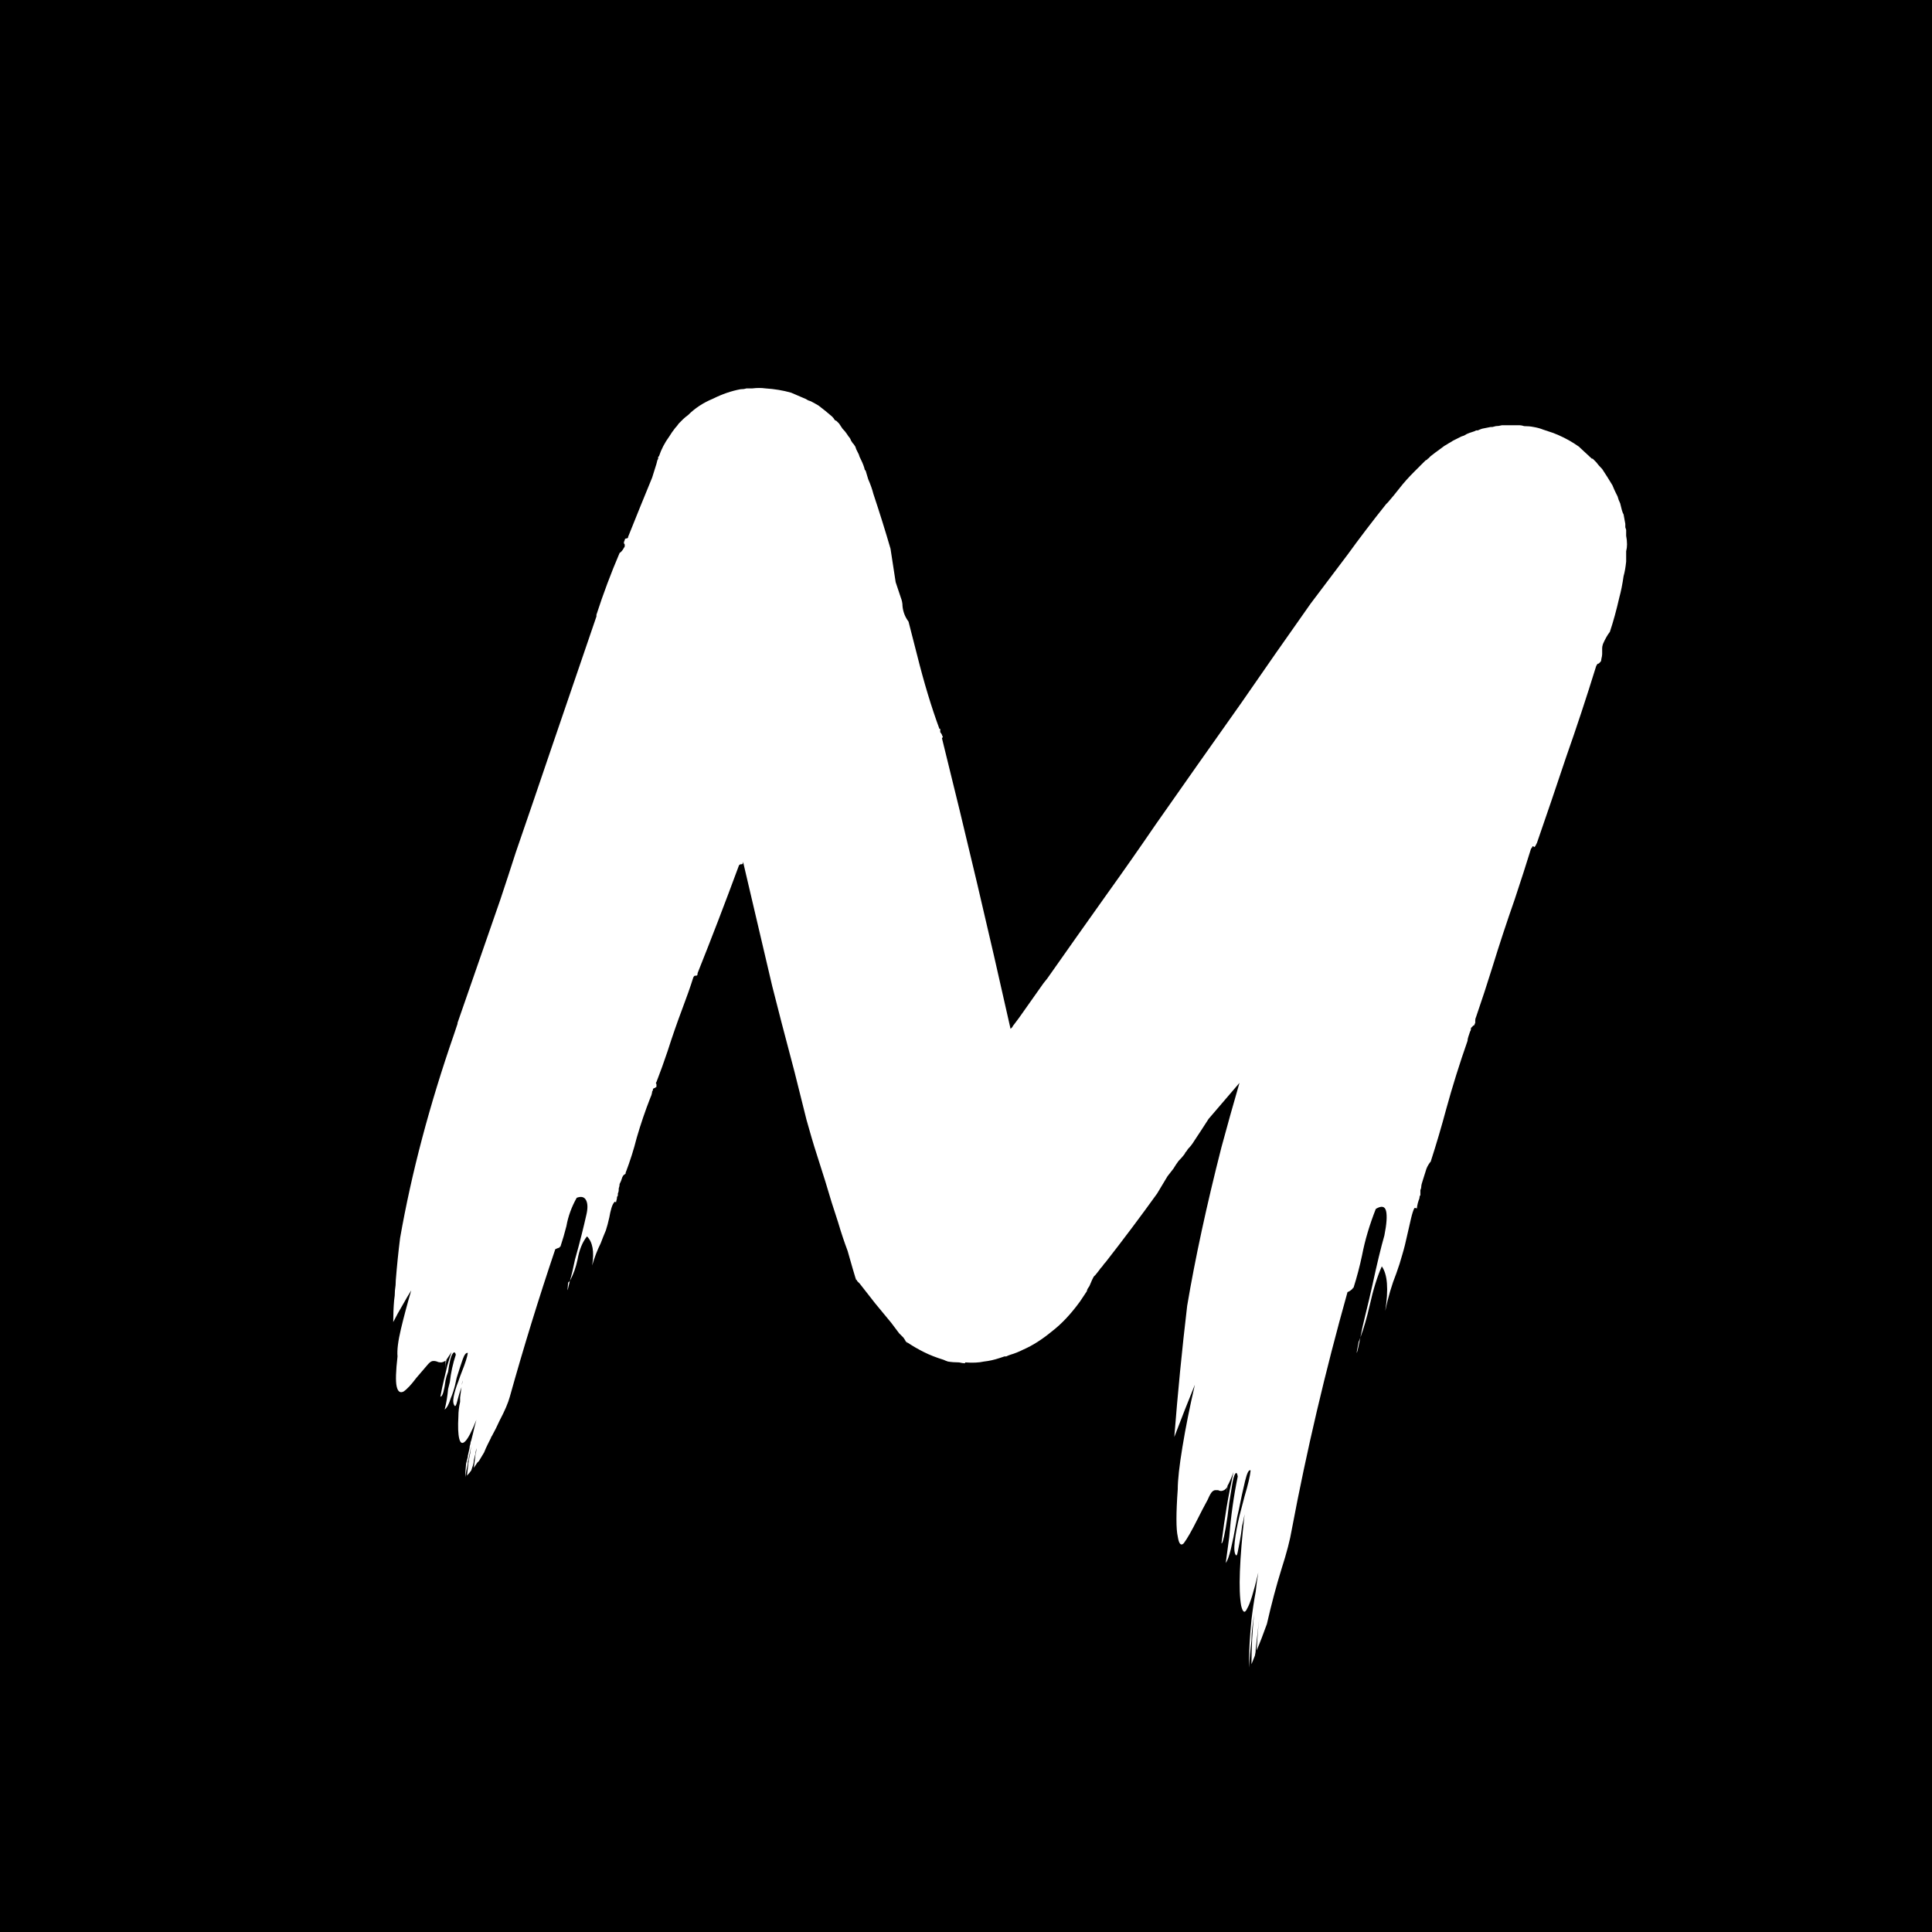 <?xml version="1.0" encoding="utf-8"?>
<!-- Generator: Adobe Illustrator 16.0.0, SVG Export Plug-In . SVG Version: 6.00 Build 0)  -->
<!DOCTYPE svg PUBLIC "-//W3C//DTD SVG 1.1//EN" "http://www.w3.org/Graphics/SVG/1.1/DTD/svg11.dtd">
<svg version="1.1" id="Layer_1" xmlns="http://www.w3.org/2000/svg" xmlns:xlink="http://www.w3.org/1999/xlink" x="0px" y="0px"
	 width="1024px" height="1024px" viewBox="0 0 1024 1024" enable-background="new 0 0 1024 1024" xml:space="preserve">
<g transform="translate(0,1024) scale(0.1,-0.1)">
	<path display="none" d="M836.001,10223.998C412.002,10139.999,95,9821,15,9397.001C2.002,9327.001,0,8823.998,0,5120
		C0,1415.996,2.002,912.998,15,842.998C96.001,415.996,416.001,95.996,842.998,15C912.998,2.002,1416.001,0,5120,0
		c3704.003,0,4207.001,2.002,4277.001,15c427.002,80.996,747.002,400.996,827.998,827.998c12.998,70,15,572.998,15,4277.001
		c0,3703.999-2.002,4207.001-15,4277.001c-80.996,426.997-400.996,746.997-827.998,827.998c-70,12.998-571.006,15-4286.005,13.999
		C1598.999,10237.997,893.999,10236,836.001,10223.998z M6847.001,8869.999c230-27.002,432.998-52.002,450.996-55l32.002-6.001V5120
		V1430h-402.998h-404.003l-43.994,360c-24.004,197.998-47.002,360-50,360c-4.004,0-19.004-19.004-34.004-42.998
		C6305.996,1972.998,6155.996,1810,6019.003,1700c-237.002-190-489.004-307.998-777.002-362.002
		c-155-28.994-512.002-32.002-666.006-5c-385,67.998-693.994,229.004-947.998,495c-525.996,551.006-775,1499.004-686.997,2607.002
		c66.001,832.002,366.997,1520.996,843.999,1935c337.998,292.002,740.996,440,1202.002,440c515,0,955-188.999,1360.996-584.004
		l62.002-60v1377.001c0,890,2.998,1377.002,10,1377.002C6425,8919.999,6617.998,8897.997,6847.001,8869.999z"/>
	<path display="none" d="M5040,6080c-382.998-45.996-682.998-264.004-872.998-637.002c-172.998-340-245-703.994-254.004-1288.994
		c-5.996-344.004,4.004-551.006,37.002-786.006c89.004-637.002,320-1047.002,695-1235c132.002-67.002,290-97.998,490-97.002
		c367.998,2.002,629.004,107.002,920.996,370c87.002,78.008,216.006,223.008,302.002,338.008l52.002,68.994v1292.998v1293.008
		l-72.998,87.998c-105,125-277.998,287.998-386.006,362.002c-222.998,151.992-443.994,225.996-705.996,235
		C5174.003,6087.001,5080.996,6085,5040,6080z"/>
</g>
<rect x="0" width="1024" height="1024"/>
<g>
	<path fill="#FFFFFF" d="M861.898,284c0.302,1.52,0.458,3.034,0.458,4.545c0,1.213-0.156,2.426-0.458,3.636c0,0.906,0,1.817,0,2.727
		c0,0.907,0,1.667,0,2.271v0.454c-0.302,3.035-0.759,5.611-1.364,7.728c-0.604,4.243-1.354,8.029-2.27,11.358
		c-1.519,6.669-3.177,12.726-4.999,18.182c-1.209,1.519-2.426,3.635-3.635,6.362c-0.304,0.907-0.45,1.667-0.45,2.272
		c0,0.611,0,1.061,0,1.364c0,0.608,0,1.212,0,1.813c0,0.612-0.163,1.519-0.457,2.728c0,0.612-0.155,1.066-0.457,1.364
		c-0.302,0.307-0.611,0.612-0.907,0.907c-0.302,0-0.531,0.082-0.679,0.229c-0.161,0.155-0.383,0.53-0.684,1.136
		c-5.155,16.666-10.456,32.72-15.905,48.171c-5.154,15.449-10.307,30.605-15.454,45.442c-0.302,0.612-0.53,1.069-0.679,1.365
		c-0.153,0.306-0.31,0.53-0.455,0.681c-0.155,0.16-0.304,0.225-0.457,0.225c-0.156,0-0.222-0.147-0.222-0.45h-0.457
		c-0.305,0.609-0.613,1.062-0.907,1.365c-2.434,7.878-5.309,16.814-8.634,26.813c-4.247,12.113-8.184,24.079-11.82,35.9
		c-2.727,8.789-5.609,17.568-8.633,26.357c-0.302,0.613-0.458,1.209-0.458,1.814c0,0.309,0,0.53,0,0.686c0,0.154,0,0.383,0,0.676
		c-0.302,0.613-0.449,0.991-0.449,1.137c0,0.156-0.153,0.229-0.458,0.229l-0.455,0.457c-0.304,0.303-0.605,0.611-0.907,0.908
		c0,0.907-0.155,1.518-0.449,1.814c-0.31,0.912-0.613,1.819-0.915,2.727c-0.302,0.915-0.45,1.674-0.45,2.27
		c-4.247,12.122-8.035,24.244-11.36,36.358c-2.436,9.091-5.155,18.335-8.186,27.723l-0.45,0.457c-0.61,0.905-1.068,1.664-1.362,2.27
		c-0.31,0.613-0.613,1.438-0.907,2.501c-0.31,1.061-0.767,2.498-1.365,4.32c-0.309,0.905-0.537,1.666-0.686,2.27
		c-0.153,0.613-0.229,1.136-0.229,1.586c0,0.458-0.153,0.988-0.45,1.591c0,0.613,0,1.521,0,2.729
		c-0.31,0.302-0.455,0.679-0.455,1.137c0,0.454-0.155,0.987-0.457,1.591c-0.305,0.907-0.53,1.746-0.679,2.5
		c-0.156,0.76-0.229,1.29-0.229,1.592c0,0.304-0.156,0.304-0.45,0h-0.458h-0.457c-0.61,1.209-1.209,3.104-1.812,5.678
		c-0.613,2.581-1.216,5.228-1.821,7.954c-0.908,4.248-1.815,7.882-2.728,10.905c-0.907,3.333-1.971,6.666-3.18,9.998
		c-2.425,6.061-4.393,12.726-5.906,19.997c1.814-11.512,1.204-19.386-1.819-23.631c-2.426,5.449-4.542,12.268-6.364,20.443
		c-1.518,6.673-3.177,12.432-4.999,17.277c0.606-3.333,1.514-7.425,2.729-12.278c1.209-4.836,2.418-9.998,3.635-15.444
		c2.418-11.207,4.542-19.996,6.363-26.36c1.209-6.06,1.511-10.372,0.905-12.953c-0.61-2.566-2.426-2.948-5.446-1.137
		c-3.341,8.488-5.761,16.664-7.279,24.538c-1.208,5.766-2.719,11.523-4.541,17.274c-0.302,0-0.458,0.155-0.458,0.45
		c-0.907,0.914-1.812,1.521-2.719,1.822c-11.82,42.113-21.67,84.073-29.545,125.878c-0.907,5.457-2.725,12.424-5.448,20.901
		c-2.728,8.789-5.309,18.479-7.727,29.087c-1.822,5.147-3.635,9.843-5.456,14.09c0.301-5.758,0.751-11.363,1.364-16.816
		c-0.613,5.453-1.214,10.749-1.817,15.909c0,1.201-0.155,2.418-0.454,3.634c-0.611,1.514-1.217,3.024-1.817,4.545
		c0-8.789,0.455-17.579,1.359-26.36c-0.302,2.116-0.608,4.389-0.904,6.821c-0.307,2.418-0.455,4.688-0.455,6.812
		c-0.611,5.456-1.065,10.3-1.362,14.547c0-7.882,0.452-16.359,1.362-25.45c0.601-5.155,1.359-10.154,2.271-14.997
		c0.3-3.341,0.754-6.665,1.362-9.998c-2.428,10.292-4.396,16.656-5.908,19.089c-1.212,2.72-2.27,2.27-3.178-1.365
		c-1.518-8.184-0.909-24.39,1.812-48.623c-0.302,1.812-0.759,3.929-1.359,6.361c-0.305,2.722-0.682,5.293-1.139,7.721
		c-0.45,2.426-0.832,4.394-1.136,5.912c-0.302,1.513-0.608,2.116-0.908,1.814c-0.904-0.907-1.133-3.333-0.681-7.271
		c0.452-3.936,1.287-8.484,2.501-13.632c0.909-3.635,1.817-7.121,2.722-10.453c1.822-6.062,2.878-10.604,3.187-13.633
		c-0.909-0.605-1.899,1.289-2.958,5.683c-1.061,4.389-2.199,9.616-3.405,15.676c-0.61,2.426-1.065,4.697-1.365,6.819
		c-0.904,5.146-1.816,9.615-2.727,13.406c-0.907,3.782-1.817,6.28-2.727,7.497c0.603-4.542,1.209-9.091,1.819-13.633
		c0.907-11.215,2.418-21.972,4.542-32.264c-0.302-1.822-0.76-2.279-1.362-1.365c-0.608,0.908-1.137,2.803-1.592,5.678
		c-0.452,2.876-0.982,6.136-1.588,9.77c-0.307,2.426-0.61,4.844-0.91,7.276c-0.608,4.24-1.214,7.721-1.817,10.448
		c-0.613,2.727-1.065,3.938-1.364,3.634c0.91-7.269,1.822-13.632,2.729-19.081c0.904-5.454,2.113-11.67,3.634-18.639
		c-1.216,3.34-2.271,5.753-3.182,7.278c-0.307,2.116-0.452,4.386-0.452,6.812c0-2.121,0.146-4.245,0.452-6.361
		c-0.608,0.907-1.214,1.51-1.817,1.819c-0.613,0.297-1.136,0.45-1.593,0.45c-0.45,0-0.983-0.153-1.589-0.45
		c-0.307,0-0.759,0-1.359,0c-0.613,0-1.217,0.297-1.822,0.907c-0.61,0.605-1.362,1.968-2.27,4.092
		c-1.817,3.333-3.637,6.813-5.457,10.456c-3.03,6.052-5.448,10.292-7.271,12.717c-1.519,1.514-2.576,0.305-3.177-3.634
		c-0.91-3.937-0.91-12.268,0-24.995c0-4.852,0.826-12.341,2.501-22.495c1.658-10.144,3.857-21.13,6.587-32.942
		c-3.338,8.179-6.972,17.423-10.91,27.715c1.822-23.318,4.094-46.499,6.821-69.526c4.24-25.142,10.292-53.165,18.174-84.074
		c3.026-11.2,6.208-22.561,9.546-34.076c-5.454,6.361-10.911,12.718-16.362,19.081c-2.725,4.245-5.306,8.184-7.724,11.818
		c-0.909,1.518-1.976,2.883-3.185,4.092l-0.907,1.364l-0.452,0.45l-0.455,0.907c-0.909,1.216-1.976,2.433-3.185,3.642
		c-0.907,1.209-1.814,2.571-2.724,4.084c-1.212,1.519-2.275,2.883-3.183,4.092c-1.816,3.031-3.634,6.06-5.451,9.091
		c-8.487,11.812-17.573,23.933-27.27,36.355c-0.608,0.606-1.212,1.357-1.812,2.272c-0.613,0.61-1.217,1.362-1.822,2.27l-1.814,2.272
		l-0.455,0.457l-0.457,0.45l-0.907,1.819l-1.365,3.18l-0.907,1.362c-0.304,0.613-0.457,1.07-0.457,1.364l-3.635,5.457
		c-4.849,6.665-9.845,11.974-14.997,15.901c-5.152,4.248-10.151,7.425-14.995,9.541c-2.428,1.216-4.697,2.124-6.813,2.729
		c-0.91,0.309-1.674,0.61-2.274,0.915c-0.307,0-0.608,0-0.91,0c-0.907,0.301-1.814,0.603-2.725,0.904
		c-2.729,0.907-5.454,1.521-8.181,1.814c-2.727,0.611-6.062,0.76-9.998,0.458v0.457c-0.907,0-1.973-0.155-3.18-0.457
		c-2.124,0-4.092-0.148-5.909-0.458c-0.907-0.294-1.668-0.605-2.271-0.907c-3.941-1.209-7.427-2.573-10.45-4.092
		c-3.034-1.51-5.909-3.177-8.637-4.999h-0.454v-0.449h-0.455l-0.452-0.915l-0.91-1.354l-2.272-2.28l-4.089-5.448l-8.636-10.453
		l-8.179-10.456l-1.364-1.357v-0.457h-0.453l-0.457-1.362l-1.362-4.544l-2.728-9.546c-1.816-4.838-3.485-9.837-4.999-14.997
		c-2.428-7.271-4.699-14.54-6.815-21.811l-5.906-18.632l-1.365-4.549l-0.91-3.177l-1.816-6.364l-6.361-25.45l-6.816-25.903
		l-4.999-19.535c-5.155-22.113-10.303-44.084-15.452-65.896c0,0.608-0.075,0.984-0.227,1.136c-0.155,0.154-0.304,0.224-0.455,0.224
		c-0.155,0-0.382,0-0.681,0c-0.61,0.307-0.91,0.612-0.91,0.911c-7.269,19.694-14.539,38.629-21.813,56.802
		c0,0.613-0.075,0.988-0.226,1.137c-0.156,0.16-0.382,0.229-0.682,0.229h-0.455c-0.304,0-0.61,0.309-0.909,0.907
		c-1.519,4.851-3.486,10.453-5.906,16.817c-2.728,7.268-5.304,14.692-7.727,22.266c-1.817,5.456-3.793,10.905-5.906,16.361
		c-0.307,0.302-0.385,0.53-0.229,0.679c0.15,0.161,0.229,0.383,0.229,0.684c0,0.305,0,0.613,0,0.907c0,0.31-0.078,0.458-0.229,0.458
		c-0.156,0-0.382,0.155-0.682,0.45c-0.307,0-0.61,0.163-0.909,0.457c0,0.61-0.156,1.068-0.455,1.364c0,0.302-0.075,0.76-0.227,1.362
		c-0.155,0.613-0.382,1.217-0.681,1.815c-2.728,6.975-5.157,14.09-7.271,21.358c-1.521,6.069-3.486,12.277-5.909,18.631v0.458
		c-0.61,0.304-1.062,0.686-1.362,1.136c-0.306,0.457-0.532,0.987-0.681,1.594c-0.158,0.61-0.533,1.518-1.136,2.727
		c0,0.613-0.081,1.136-0.229,1.586c-0.156,0.458-0.227,0.759-0.227,0.915c0,0.153,0,0.382,0,0.676c0,0.613-0.156,1.217-0.455,1.822
		c0,0.302,0,0.611,0,0.907c0,0.302-0.156,0.611-0.455,0.907c0,0.611-0.075,1.134-0.226,1.591c-0.156,0.458-0.229,0.843-0.229,1.137
		h-0.452c-0.307-0.294-0.455-0.294-0.455,0c-0.61,0.613-1.136,1.666-1.591,3.185c-0.455,1.521-0.837,3.179-1.136,4.999
		c-0.611,2.722-1.214,4.999-1.817,6.813c-0.91,2.124-1.817,4.394-2.727,6.818c-1.82,3.637-3.338,7.573-4.545,11.813
		c1.207-7.271,0.297-12.416-2.727-15.455c-2.431,3.039-4.089,7.123-4.999,12.277c-0.91,4.245-2.272,8.028-4.089,11.36
		c0.907-3.03,1.816-6.818,2.725-11.36c1.208-4.239,2.345-8.479,3.407-12.728c1.059-4.239,1.891-7.726,2.501-10.453
		c0.907-3.637,0.907-6.363,0-8.178c-0.909-1.82-2.576-2.27-4.999-1.362c-2.727,4.851-4.544,9.85-5.451,14.994
		c-0.91,3.637-1.976,7.271-3.182,10.905c-0.307,0-0.455,0.156-0.455,0.458c-0.91,0.302-1.669,0.61-2.272,0.907
		c-8.789,26.056-16.814,52.111-24.085,78.16c-0.91,3.34-2.728,7.58-5.454,12.725c-1.214,2.73-2.576,5.457-4.09,8.184
		c-0.304,0.305-0.454,0.613-0.454,0.907c-0.611,1.217-1.214,2.426-1.817,3.635c-0.611,1.219-1.214,2.581-1.817,4.095
		c-0.91,1.518-1.819,3.028-2.727,4.541c-0.305,0.31-0.611,0.611-0.91,0.905c-0.61,0.914-1.214,1.822-1.817,2.729
		c0.299-2.418,0.604-4.844,0.907-7.271c0.3-0.904,0.458-1.968,0.458-3.177c-0.307,2.124-0.762,4.247-1.365,6.356
		c0,0.912-0.155,1.819-0.455,2.727c-0.304,0.915-0.61,1.822-0.907,2.729c-0.613,0.905-1.364,1.819-2.271,2.728l0.907-7.727
		c0.603-2.729,1.058-5.449,1.364-8.179c-0.307,1.815-0.762,4.087-1.364,6.814c0,0.61-0.156,1.067-0.455,1.364
		c0,0.611,0,1.068,0,1.362c-0.61,2.729-1.065,5.155-1.362,7.271c0-2.116,0.148-4.542,0.452-7.271c0.3-1.209,0.606-2.418,0.91-3.634
		v-0.458c0.299-1.201,0.605-2.566,0.91-4.084c0-0.604,0.147-1.365,0.454-2.277c0-0.598,0.148-1.204,0.455-1.814
		c0.297-1.209,0.604-2.426,0.907-3.635c0.604-2.729,1.207-5.146,1.82-7.271c-2.431,6.062-4.398,9.845-5.909,11.362
		c-1.521,1.519-2.579,1.061-3.182-1.364c-0.611-2.426-0.759-6.361-0.455-11.818c0-2.42,0.299-4.999,0.91-7.729
		c0-0.294,0-0.603,0-0.904c0-0.297,0-0.754,0-1.365c0.296-2.729,0.754-5.75,1.362-9.091c-0.305,0.915-0.453,1.976-0.453,3.185
		c-0.613,1.519-1.139,3.111-1.591,4.771c-0.455,1.666-0.839,3.031-1.136,4.092c-0.305,1.063-0.611,1.586-0.91,1.586
		c-0.91-0.907-1.136-2.566-0.681-4.999c0.455-2.418,1.286-5.147,2.498-8.176c0.605-1.822,1.206-3.481,1.819-4.999
		c1.817-4.542,2.876-7.875,3.18-9.998c-0.91-0.294-1.817,0.839-2.727,3.405c-0.908,2.581-1.974,5.841-3.18,9.77
		c-0.305,1.525-0.611,2.883-0.91,4.092c-0.61,2.433-1.362,4.705-2.271,6.821c-0.91,3.028-1.974,4.999-3.18,5.903
		c0.907-3.634,1.511-7.269,1.817-10.902c0.299-1.209,0.603-2.426,0.907-3.635c0.603-5.154,1.661-9.998,3.182-14.547
		c-0.307-1.201-0.759-1.514-1.365-0.907c-0.607,0.61-1.133,1.822-1.588,3.634c-0.455,1.822-0.837,3.946-1.136,6.364
		c-0.611,1.518-1.066,3.028-1.365,4.541c-0.304,2.434-0.681,4.475-1.136,6.133c-0.455,1.674-0.988,2.501-1.591,2.501
		c0.603-3.325,1.209-6.2,1.816-8.634c0.606-2.417,1.209-4.999,1.82-7.721c0.603-2.116,1.362-4.549,2.271-7.276
		c-1.214,1.822-2.123,3.185-2.727,4.092c-0.307,1.519-0.455,3.031-0.455,4.542c0-1.201,0-2.566,0-4.084
		c-0.91,0.61-1.744,0.907-2.498,0.907c-0.762,0-1.442-0.148-2.046-0.458c-0.907-0.294-1.747-0.377-2.498-0.221
		c-0.76,0.155-1.747,0.98-2.956,2.498c-1.817,2.116-3.634,4.24-5.451,6.356c-2.729,3.642-4.999,6.067-6.816,7.276
		c-1.819,0.907-3.033,0-3.637-2.728c-0.611-2.727-0.455-8.022,0.455-15.901c-0.307-3.333,0.299-8.187,1.816-14.548
		c1.511-6.363,3.331-13.178,5.452-20.446c-1.519,2.426-3.029,4.999-4.542,7.719c-1.817,3.039-3.486,6.07-4.999,9.091
		c0-3.929,0.148-7.726,0.455-11.36c0.297-1.814,0.452-3.634,0.452-5.449c0.299-1.821,0.455-3.642,0.455-5.456
		c0.604-7.572,1.362-14.997,2.272-22.266c6.057-34.544,15.6-70.59,28.632-108.162c0.601-1.812,1.206-3.634,1.817-5.449v-0.458
		c5.147-14.841,12.723-36.649,22.721-65.433c2.727-8.186,5.454-16.514,8.181-25c6.057-17.565,12.268-35.744,18.632-54.529
		c8.181-23.934,16.203-47.413,24.085-70.442v-0.907c3.635-11.207,7.724-22.111,12.271-32.721c0.909-0.604,1.661-1.512,2.271-2.725
		c0.297-0.298,0.455-0.604,0.455-0.91c0-0.295,0-0.604,0-0.907c-0.307-0.298-0.455-0.604-0.455-0.91
		c0-0.299,0.148-0.753,0.455-1.361c0-0.302,0.07-0.527,0.227-0.687c0.148-0.147,0.374-0.224,0.681-0.224
		c0.3,0,0.525-0.07,0.684-0.229c0.148-0.152,0.227-0.377,0.227-0.683c4.24-10.603,8.478-21.05,12.723-31.357l2.274-7.269
		l0.455-1.819l0.452-0.91v-0.45v-0.458l0.455-0.458c1.209-3.634,3.026-7.114,5.454-10.447c0.907-1.516,1.965-3.027,3.18-4.549
		c0.603-0.601,1.208-1.361,1.819-2.271c0.604-0.604,1.058-1.054,1.362-1.365c0.299-0.294,0.603-0.601,0.909-0.906
		c0.604-0.605,1.511-1.365,2.725-2.271c3.637-3.636,8.025-6.511,13.181-8.635c4.843-2.425,9.691-4.092,14.542-4.999
		c1.206,0,2.272-0.151,3.182-0.456c1.207,0,2.272,0,3.18,0c2.423-0.295,4.695-0.295,6.816,0c4.843,0.305,9.39,1.064,13.635,2.271
		c2.113,0.91,4.237,1.821,6.361,2.727c0.909,0.307,1.817,0.76,2.727,1.365l1.365,0.458c1.206,0.608,2.568,1.36,4.089,2.271
		c2.421,1.813,4.841,3.789,7.271,5.905c0.603,0.612,1.058,1.216,1.362,1.821l0.909,0.45l1.362,1.365
		c0.604,0.91,1.209,1.821,1.817,2.728c0.91,0.906,1.661,1.817,2.274,2.727l0.907,1.365c0.604,0.608,1.059,1.364,1.365,2.271
		l0.907,1.363l0.455,0.454l0.907,1.36l0.457,1.365l0.453,0.91l0.909,1.818l0.455,1.364l0.452,0.907
		c1.207,2.433,1.968,4.397,2.272,5.909l0.457,0.454l1.362,4.545c1.207,2.724,2.114,5.304,2.728,7.723
		c3.327,9.997,6.361,19.7,9.088,29.086c0.91,6.064,1.817,11.974,2.727,17.726c0.908,2.727,1.817,5.451,2.728,8.176
		c0.604,1.523,0.907,3.034,0.907,4.549c0.299,3.03,1.365,5.758,3.182,8.177c1.514,5.758,3.023,11.667,4.544,17.725
		c3.638,14.54,7.57,27.571,11.815,39.08h0.455v1.817c0.299,0.307,0.604,0.76,0.907,1.365c0,0.306,0.151,0.612,0.458,0.907
		c0,0.309-0.159,0.611-0.458,0.91c12.726,51.202,24.837,102.552,36.358,154.061l0.45-0.457l0.457-0.457
		c0.3-0.606,0.604-1.057,0.907-1.365c0.91-1.201,1.82-2.418,2.728-3.635c3.634-5.146,7.271-10.292,10.905-15.447
		c1.209-1.819,2.573-3.634,4.092-5.456c9.998-14.235,20.6-29.233,31.812-44.989c8.478-11.813,16.96-23.931,25.447-36.354
		c14.842-21.204,29.992-42.718,45.446-64.532c12.115-17.565,24.383-35.143,36.806-52.712c6.364-8.479,12.874-17.113,19.547-25.905
		c6.361-8.785,13.175-17.721,20.443-26.812c0.304-0.298,0.605-0.604,0.915-0.906c2.116-2.427,4.232-4.999,6.356-7.728
		c2.116-2.728,4.697-5.604,7.726-8.633c1.513-1.512,3.185-3.186,4.999-4.999l0.915-0.911l0.907-0.454
		c0-0.298,0.146-0.456,0.45-0.456c0.302-0.295,0.759-0.753,1.362-1.365c1.513-1.201,3.332-2.565,5.456-4.084l1.822-1.364
		c0.596-0.303,1.357-0.752,2.27-1.365c0.605-0.301,1.365-0.751,2.272-1.363c1.209-0.604,2.417-1.209,3.634-1.821l0.907-0.45
		l1.365-0.458c0.904-0.604,1.819-1.058,2.727-1.365c0.907-0.294,1.814-0.604,2.728-0.906l0.907-0.458h0.907
		c0.605-0.295,1.364-0.601,2.27-0.906c1.521-0.299,3.031-0.605,4.549-0.907h0.907l1.822-0.458c0.907,0,1.961-0.147,3.177-0.454
		c2.426,0,4.846,0,7.271,0h0.912h1.357c0.605,0,1.364,0.158,2.279,0.454c1.812,0,3.479,0.155,4.999,0.458
		c1.812,0.302,3.479,0.759,4.999,1.363c0.905,0.303,1.812,0.608,2.72,0.908l1.365,0.454l1.361,0.452
		c3.938,1.52,7.573,3.34,10.913,5.457c0.907,0.612,1.815,1.213,2.72,1.813l0.458,0.458l6.363,5.906h0.457l0.908,0.91l0.907,0.911
		c0.904,1.213,1.968,2.425,3.184,3.634c1.812,2.729,3.635,5.611,5.449,8.635c0.604,1.518,1.209,2.883,1.82,4.092l0.907,1.813
		c0.294,1.216,0.751,2.429,1.364,3.635c0.294,1.217,0.604,2.433,0.907,3.638l0.455,1.36l0.45,0.911
		c0.304,1.523,0.605,3.182,0.915,4.999v0.91v0.907l0.449,1.364v1.818V284z M302.032,678.913c-0.611,2.723-0.988,4.313-1.137,4.771
		c-0.155,0.45-0.08-0.832,0.227-3.863C301.421,679.52,301.726,679.215,302.032,678.913z M326.569,636.644v0.458V636.644z
		 M721.022,708.908c-0.904,4.541-1.518,7.195-1.812,7.947c-0.312,0.759,0-1.137,0.907-5.678
		C720.412,710.574,720.722,709.812,721.022,708.908z M751.018,639.828v0.458V639.828z"/>
</g>
</svg>
